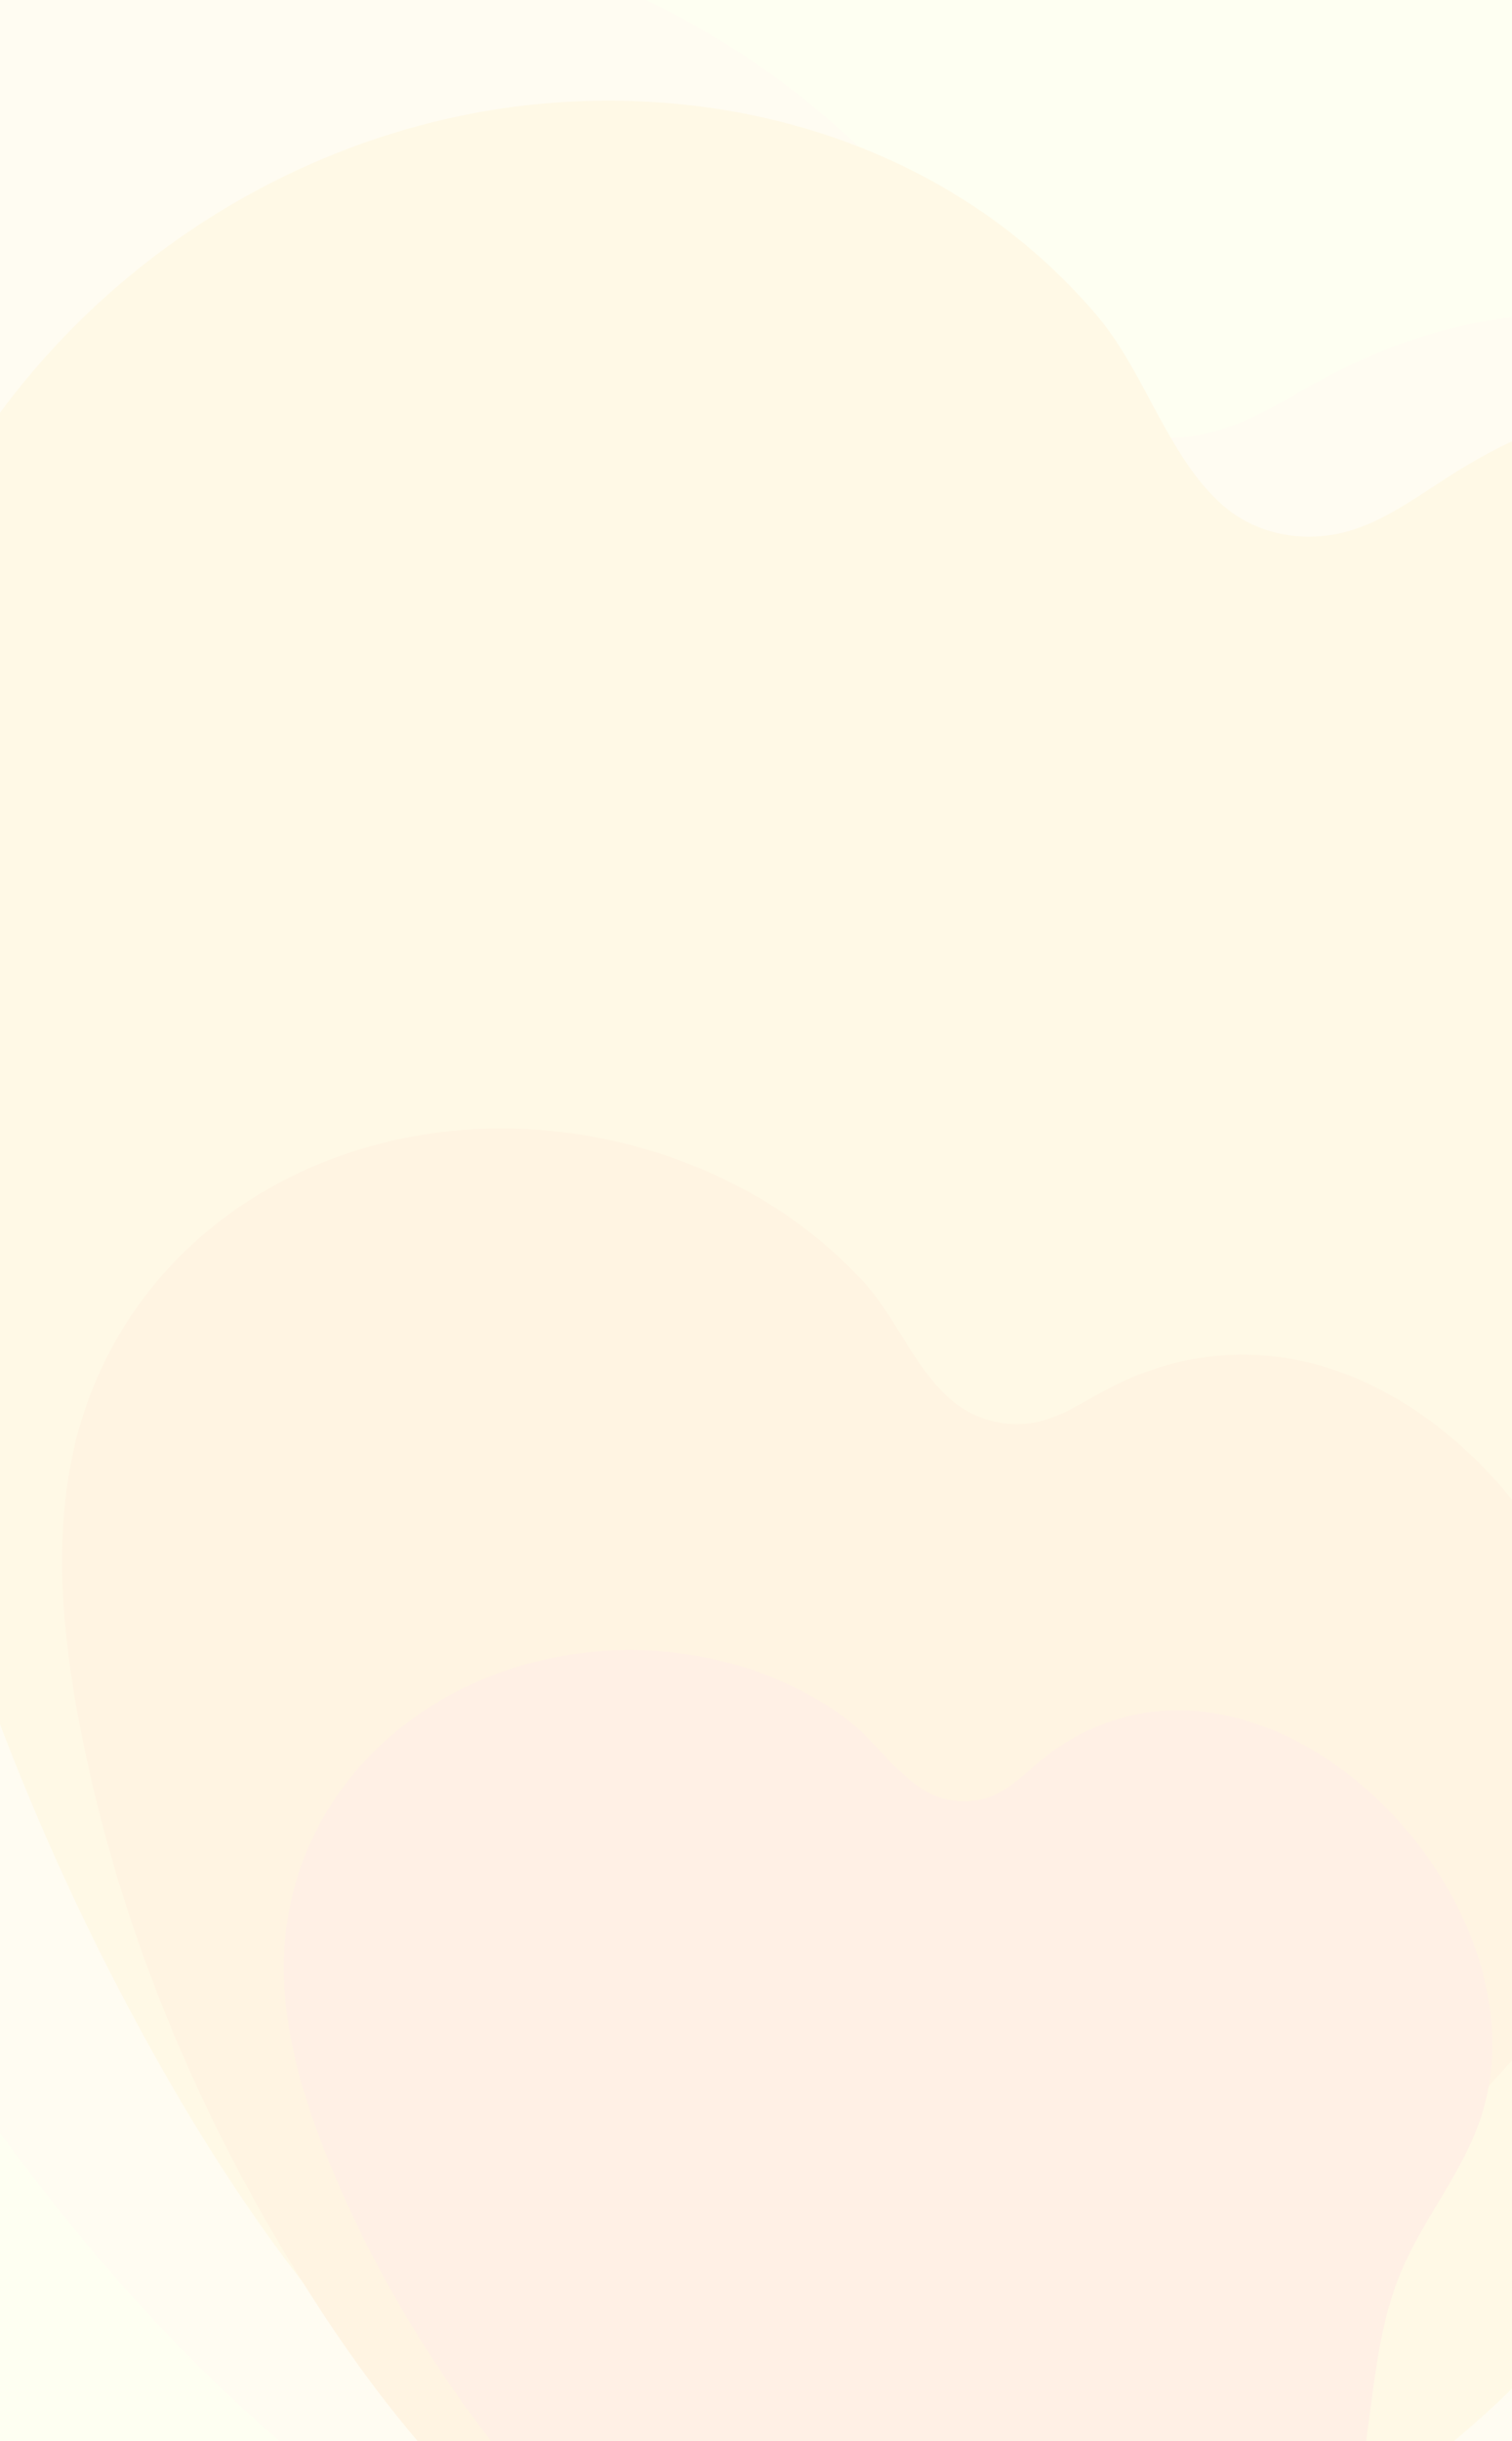 <svg xmlns="http://www.w3.org/2000/svg" width="375" height="605" viewBox="0 0 375 605">
    <rect x="0" y="0" width="375" height="605" fill="#333333" stroke="none"/>
    <defs>
        <clipPath id="nrerraafha">
            <path data-name="Rectangle 2048" transform="translate(0 60)" style="fill:none" d="M0 0h375v605H0z"/>
        </clipPath>
    </defs>
    <g data-name="Mask Group 2" transform="translate(0 -60)" style="clip-path:url(#nrerraafha)">
        <g data-name="資產 1">
            <g data-name="圖層 7">
                <g data-name="Group 3680">
                    <path data-name="Path 44124" d="M744.161 752.932c32.934-51.538 54.588-121.78 51.725-187.523-2.97-68.187-25.455-130.41-18.037-200.856 4.248-40.279 15.913-79.428 16.5-120.021 2.784-191.837-255.274-345.859-351.922-161.948-6.633 12.611-12.02 26.464-20.961 36.8-11.142 12.871-27.456 18.926-42.692 15.871-24.562-4.945-45.754-26.945-69.716-35.8A193.559 193.559 0 0 0 242.1 87.436c-45.031-.111-90.016 15.13-128.89 42.334C35.564 184.049-12.668 286.107 2.922 395c9.219 64.427 40.906 120.984 76.334 170.559a862.629 862.629 0 0 0 244.192 229.577c74.518 46.594 157.223 81.205 240.975 73.89 74.041-6.463 138.063-50.853 179.754-116.1z" transform="rotate(30 563.185 -86.642)" style="fill:#fefff2"/>
                </g>
            </g>
            <g data-name="圖層 7">
                <g data-name="Group 3680">
                    <path data-name="Path 44124" d="M658.445 553.641c29.141-37.9 48.3-89.547 45.767-137.888-2.628-50.139-22.523-95.892-15.959-147.692 3.758-29.617 14.08-58.4 14.6-88.253C705.316 38.747 476.982-74.507 391.466 60.725 385.6 70 380.831 80.184 372.919 87.783a44.8 44.8 0 0 1-37.774 11.67c-21.733-3.636-40.484-19.813-61.686-26.322a202.644 202.644 0 0 0-59.248-8.838c-39.844-.082-79.647 11.125-114.044 31.129C31.468 135.334-11.209 210.379 2.586 290.448c8.157 47.374 36.195 88.961 67.541 125.415 59.957 69.706 134.456 126.409 216.064 168.813 65.935 34.261 139.114 59.711 213.218 54.333a220.018 220.018 0 0 0 159.049-85.366z" transform="rotate(30 188.256 -8.34)" style="fill:#fffcf2"/>
                </g>
            </g>
            <g data-name="圖層 7">
                <g data-name="Group 3680">
                    <path data-name="Path 44124" d="M541.284 528.864c23.956-36.2 39.706-85.539 37.624-131.717-2.16-47.895-18.515-91.6-13.12-141.082 3.09-28.292 11.575-55.79 12-84.3C579.815 37.013 392.11-71.173 321.81 58.008c-4.825 8.858-8.743 18.588-15.247 25.847-8.1 9.04-19.97 13.294-31.053 11.148-17.866-3.473-33.28-18.926-50.71-25.144a145.264 145.264 0 0 0-48.7-8.443c-32.754-.078-65.475 10.627-93.752 29.736-56.48 38.125-91.562 109.811-80.222 186.297 6.705 45.254 29.754 84.98 55.523 119.8a619.18 619.18 0 0 0 177.619 161.26c54.2 32.728 114.36 57.039 175.279 51.9C464.4 605.87 510.97 574.691 541.3 528.864z" transform="rotate(30 120.911 192.193)" style="fill:#fff9e6"/>
                </g>
            </g>
            <g data-name="圖層 7">
                <g data-name="Group 3680">
                    <path data-name="Path 44124" d="M368.213 309.605c16.3-21.192 27.01-50.076 25.594-77.109-1.47-28.038-12.6-53.625-8.925-82.592 2.1-16.563 7.874-32.661 8.163-49.353 1.378-78.883-126.31-142.217-174.132-66.593-3.282 5.186-5.947 10.882-10.372 15.131a25.054 25.054 0 0 1-21.124 6.526c-12.154-2.033-22.639-11.08-34.5-14.72a113.322 113.322 0 0 0-33.133-4.942 127.359 127.359 0 0 0-63.769 17.409C17.6 75.681-6.268 117.647 1.446 162.423c4.561 26.492 20.241 49.749 37.77 70.134 33.529 38.981 75.19 70.69 120.827 94.4 36.872 19.159 77.795 33.392 119.235 30.384a123.037 123.037 0 0 0 88.943-47.738z" transform="rotate(30 -444.429 322.88)" style="fill:#fff4e2"/>
                </g>
            </g>
            <g data-name="圖層 4">
                <g data-name="Group 3678">
                    <path data-name="Path 44122" d="M313.092 182.11c2.868-20.007-.8-43.018-11.768-60.3-11.379-17.924-28.209-30.65-36.54-51.1-4.765-11.694-6.941-24.438-12.942-35.545C223.46-17.3 115.829-11.617 112.405 55.956c-.235 4.629.124 9.376-1.211 13.82A18.964 18.964 0 0 1 99.7 81.921c-8.758 3.177-19.03 1.106-28.19 3.109a85.734 85.734 0 0 0-23.66 9.042 96.422 96.422 0 0 0-35.55 35.144c-17.022 28.969-17.158 65.478 4.543 92.1 12.843 15.761 31.8 25.26 50.917 32.177 36.565 13.233 75.781 18.653 114.639 17.331 31.4-1.069 63.643-6.885 89.824-24.253a93.032 93.032 0 0 0 40.867-64.465z" style="fill:#fff0e5" transform="rotate(48 -309.288 439.756)"/>
                </g>
            </g>
        </g>
    </g>
</svg>
